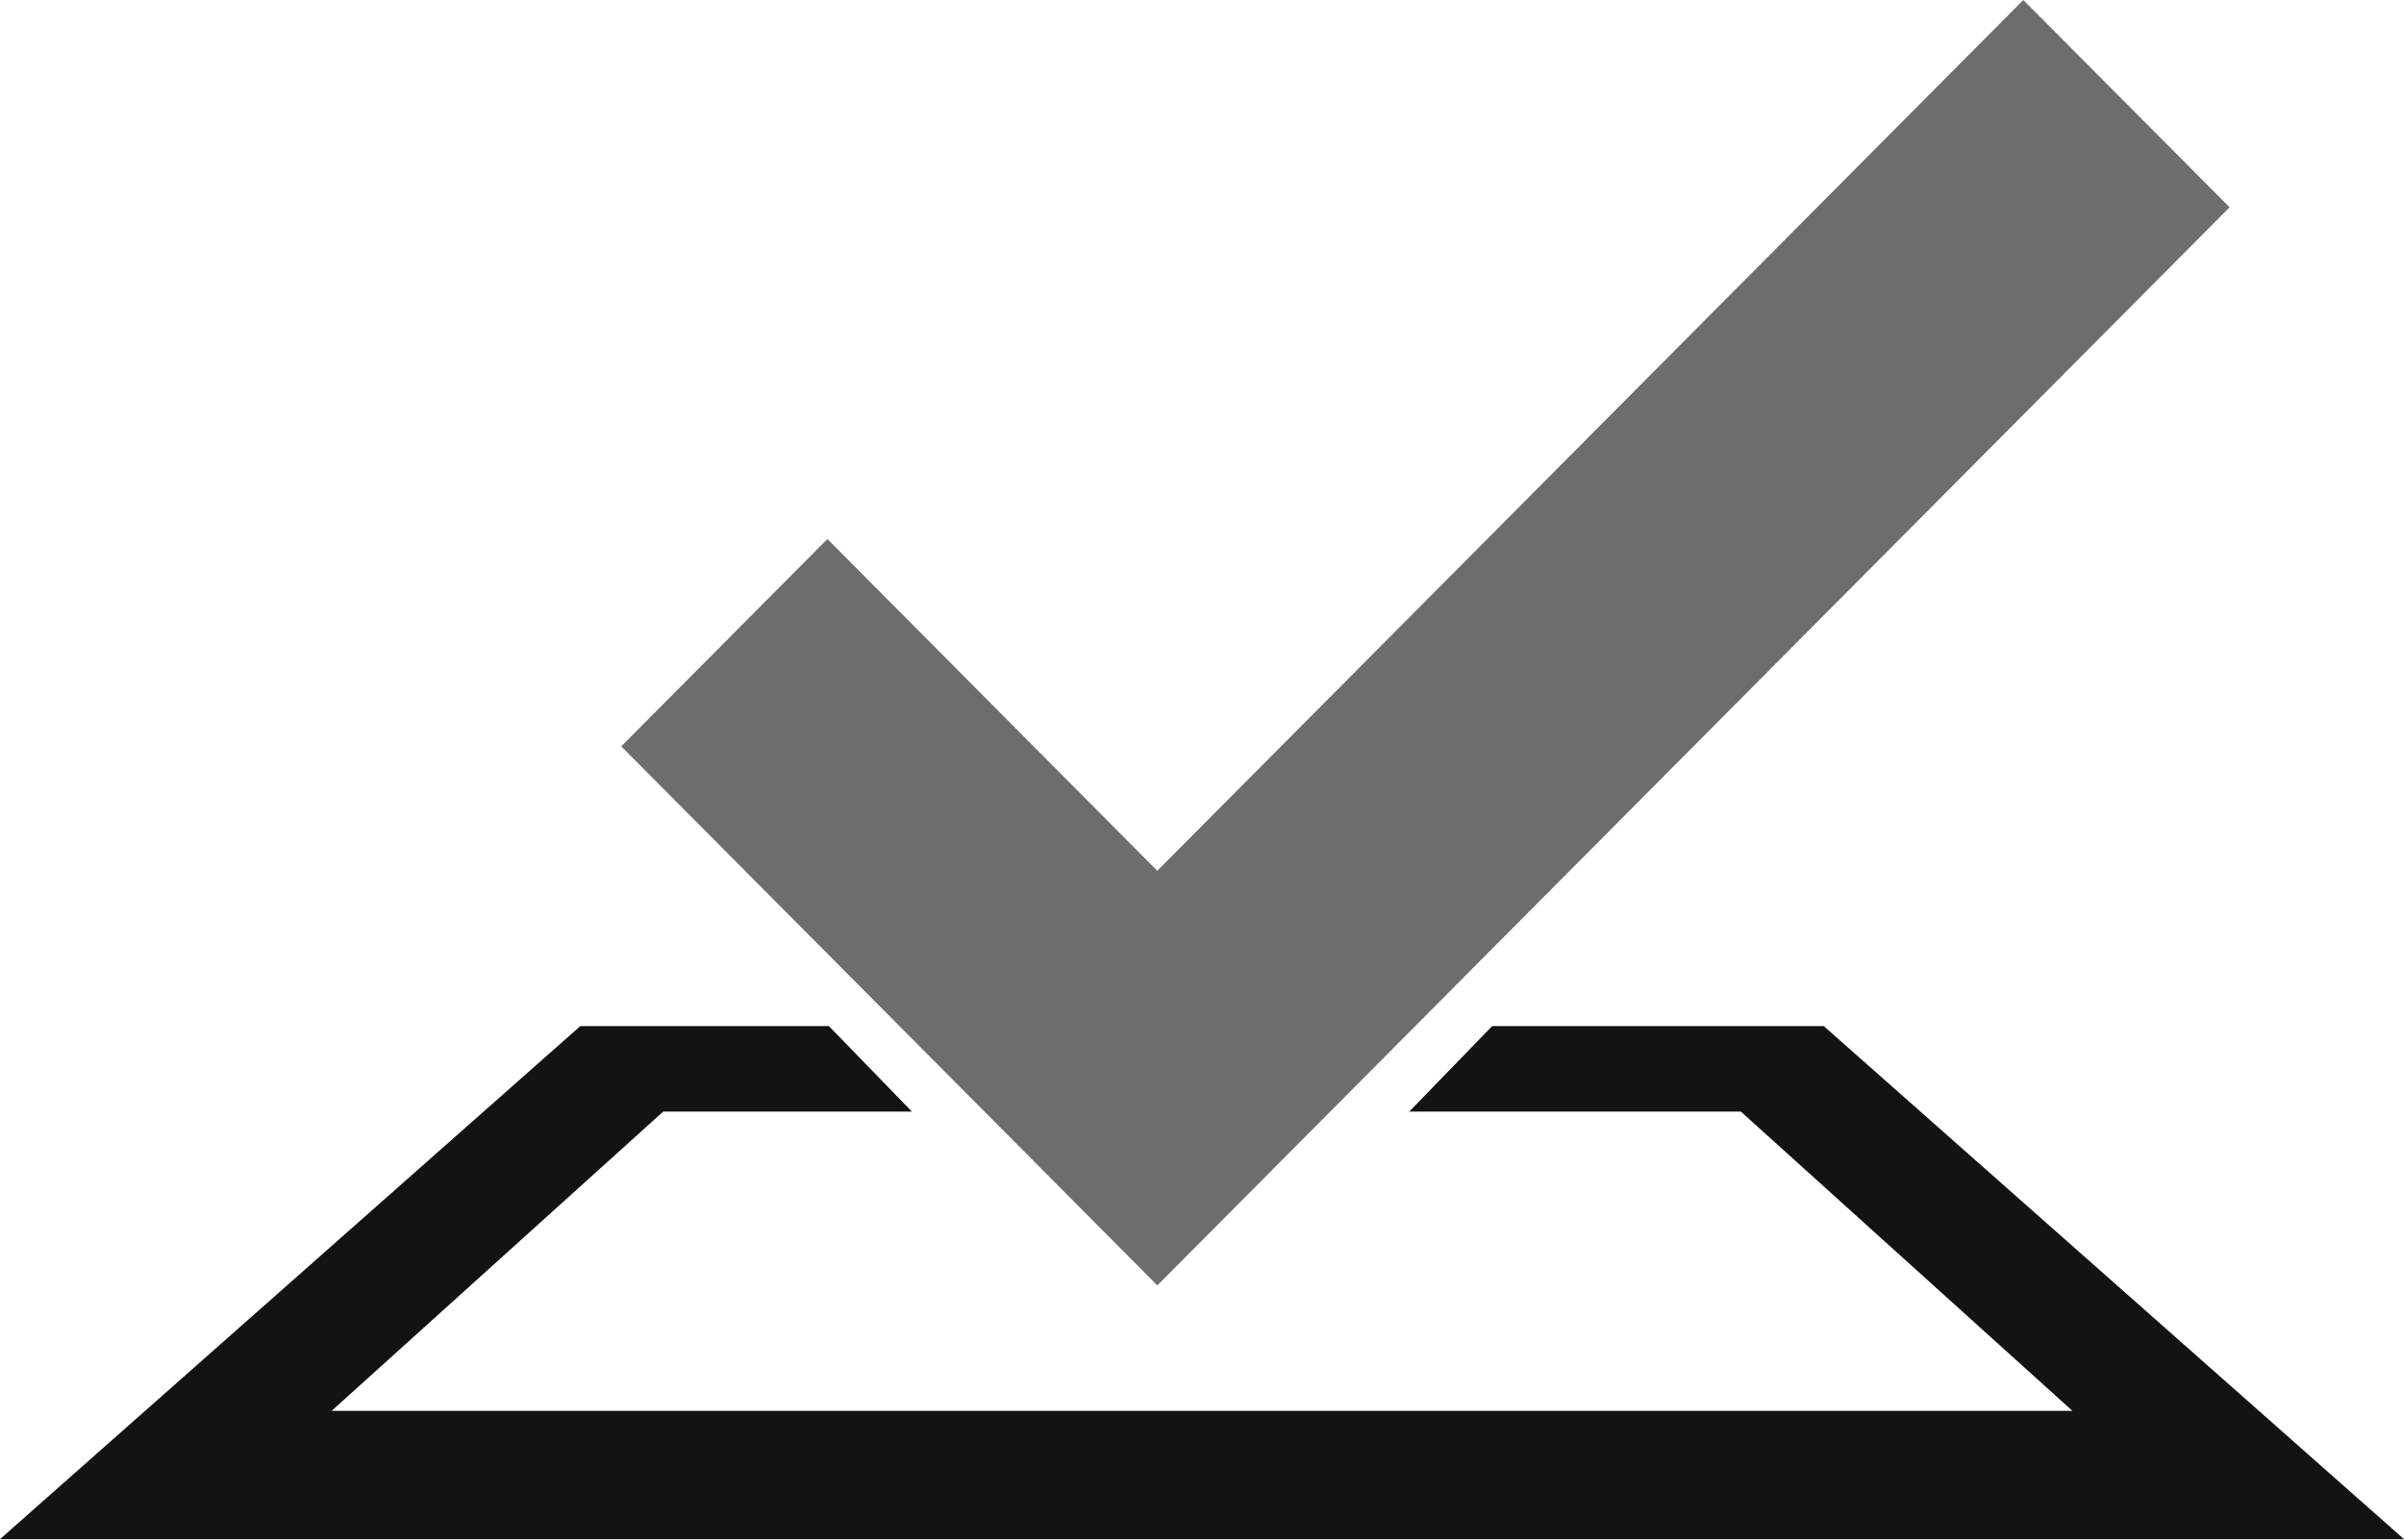 <?xml version="1.0" encoding="UTF-8"?>
<svg width="256px" height="164px" viewBox="0 0 256 164" version="1.1" xmlns="http://www.w3.org/2000/svg" preserveAspectRatio="xMidYMid">
    <title>test cafe</title>
    <g>
        <polygon fill="rgb(19,19,19)" points="158.898 109.302 150.072 118.409 185.384 118.409 220.695 150.291 35.312 150.291 70.623 118.409 97.108 118.409 88.269 109.302 61.797 109.302 0 163.954 256 163.954 194.21 109.302"></polygon>
        <polygon fill="rgb(109,109,109)" points="237.425 22.079 215.462 0 123.239 92.757 88.111 57.418 66.155 79.504 123.245 136.922 237.425 22.086"></polygon>
    </g>
</svg>
